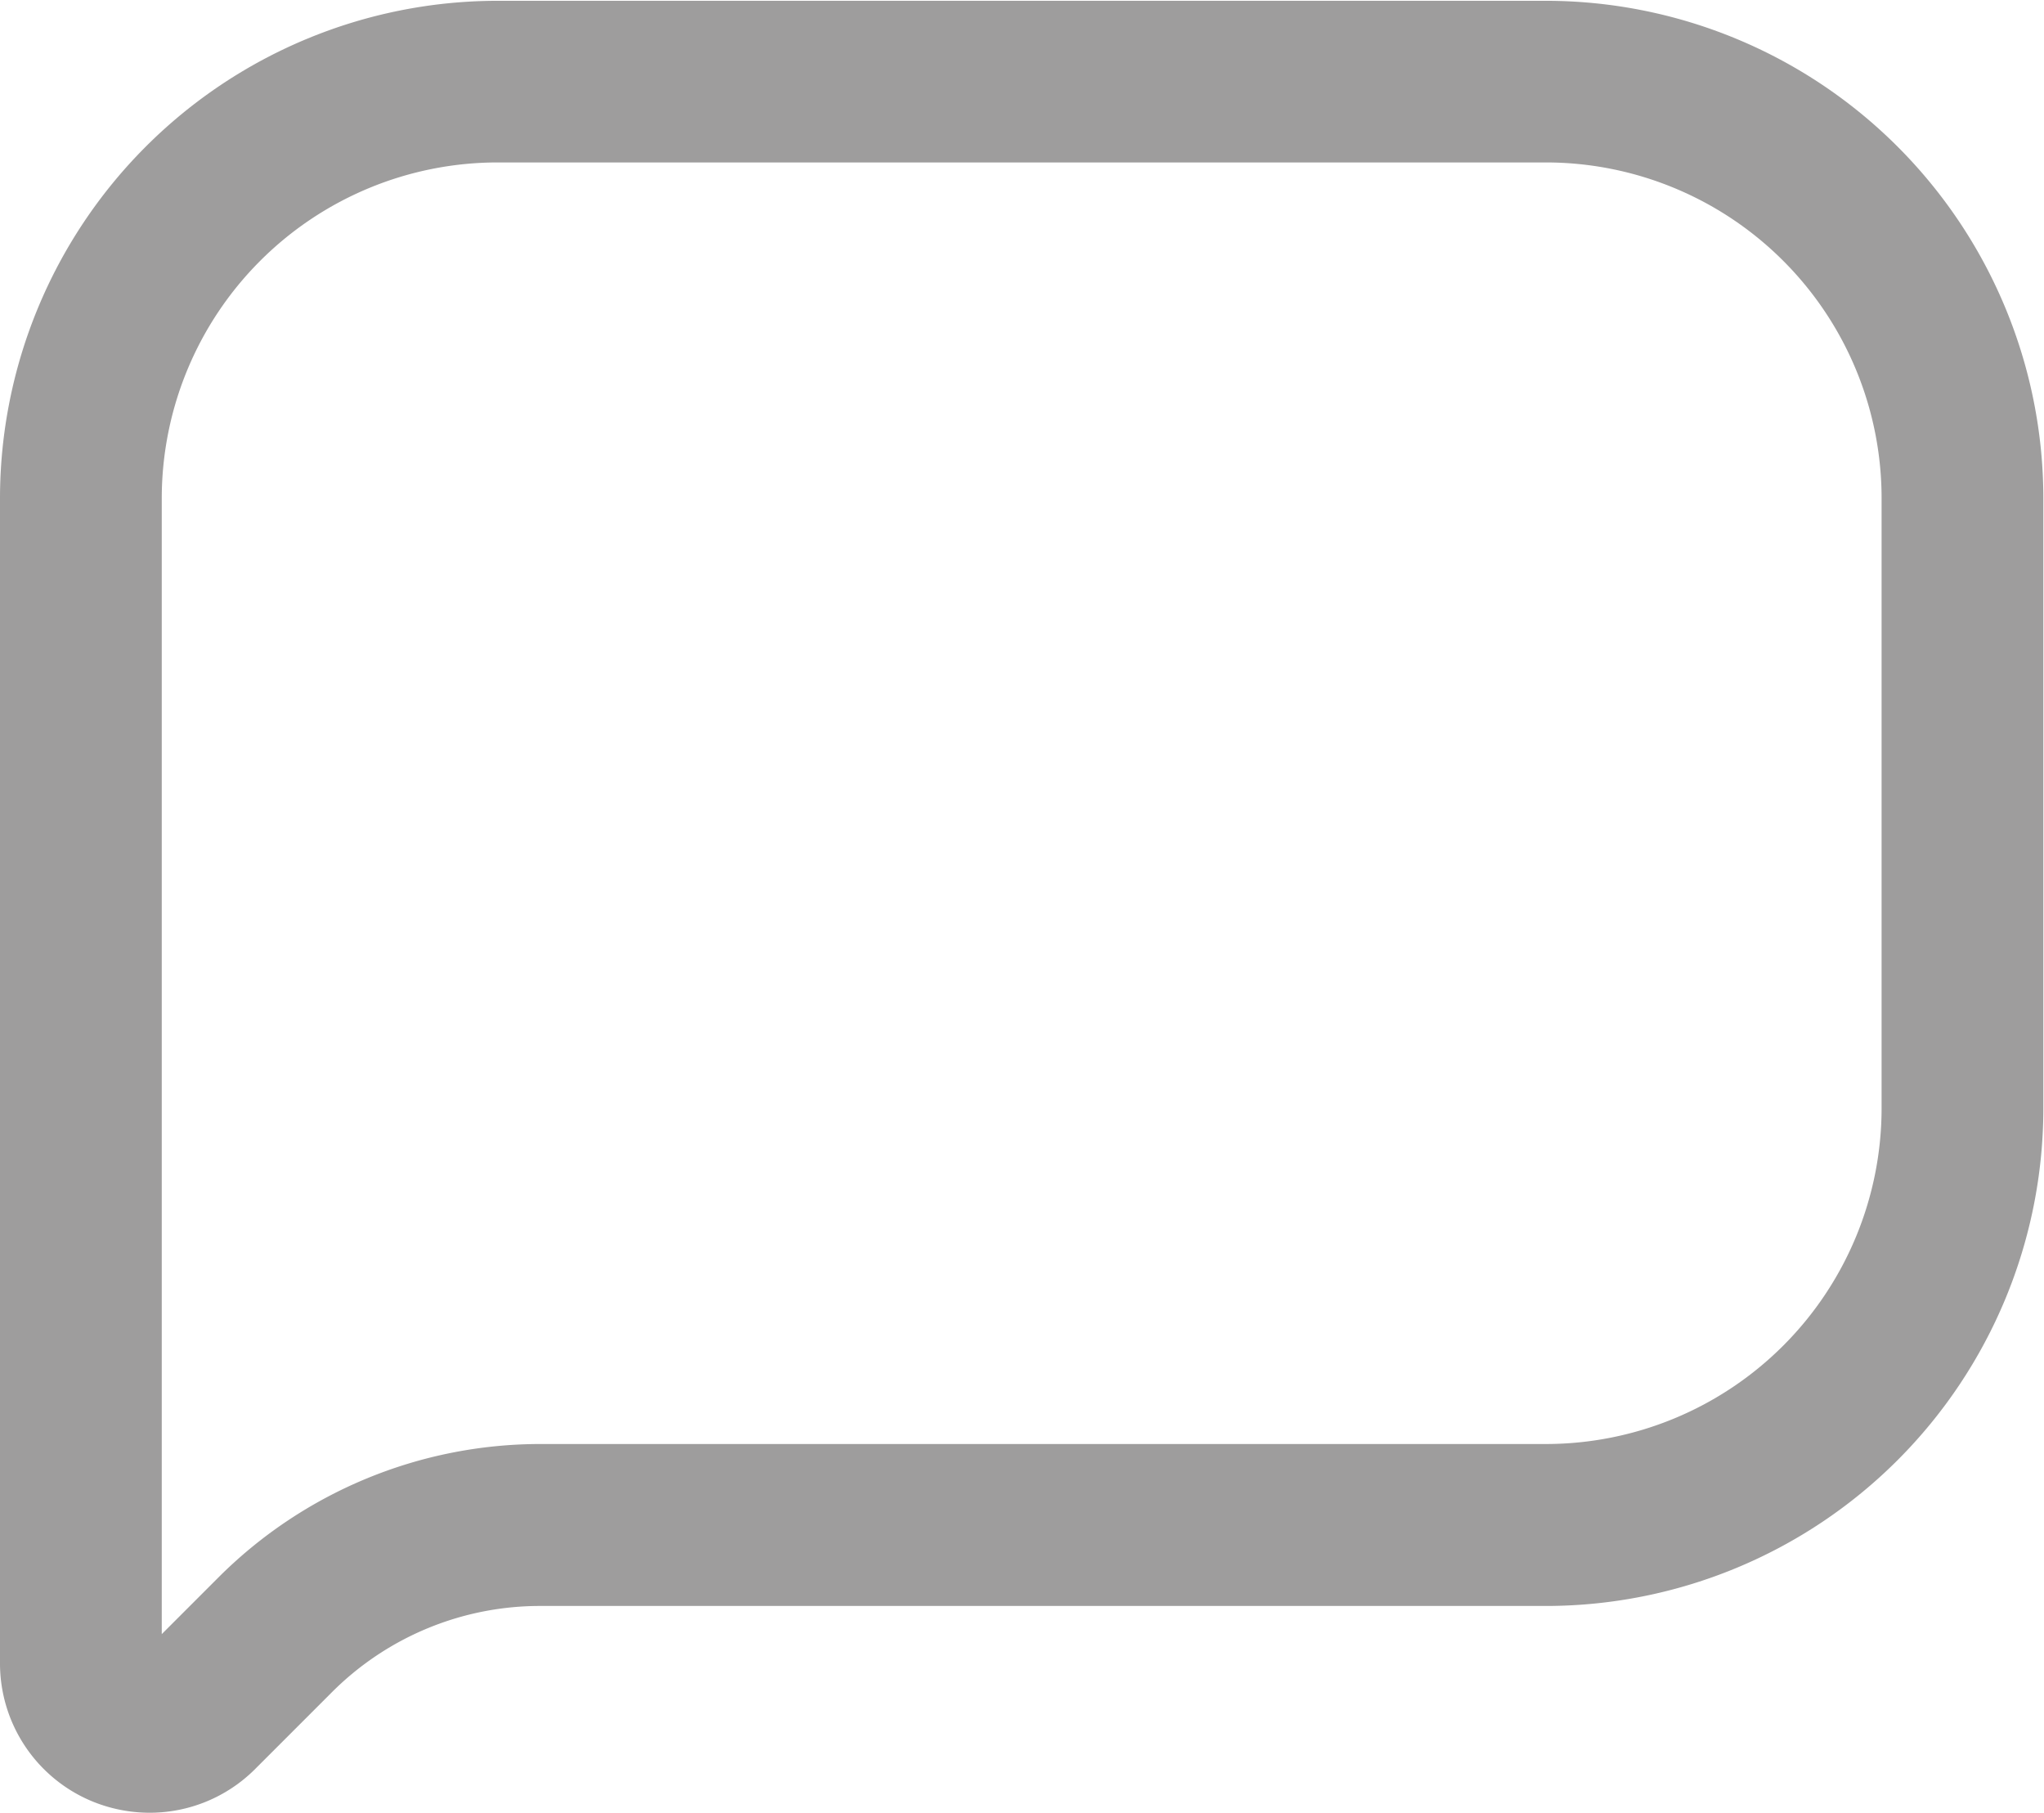 <svg xmlns="http://www.w3.org/2000/svg" width="12.636" height="11.204" viewBox="0 0 12.636 11.204">
  <path id="Path_169814" data-name="Path 169814" d="M218.967,404.743a.935.935,0,0,1-.354-.07.923.923,0,0,1-.571-.855v-7.2a3.077,3.077,0,0,1,3.074-3.074H227.6a3.077,3.077,0,0,1,3.074,3.074v3.774a3.077,3.077,0,0,1-3.074,3.073H221.39a1.818,1.818,0,0,0-1.3.537l-.475.475A.921.921,0,0,1,218.967,404.743Zm2.149-10.2a2.077,2.077,0,0,0-2.074,2.074v7.022l.345-.345a2.816,2.816,0,0,1,2-.83H227.6a2.076,2.076,0,0,0,2.074-2.073v-3.774a2.076,2.076,0,0,0-2.074-2.074Z" transform="translate(-218.042 -393.539)" fill="#9e9d9d"/>
</svg>

